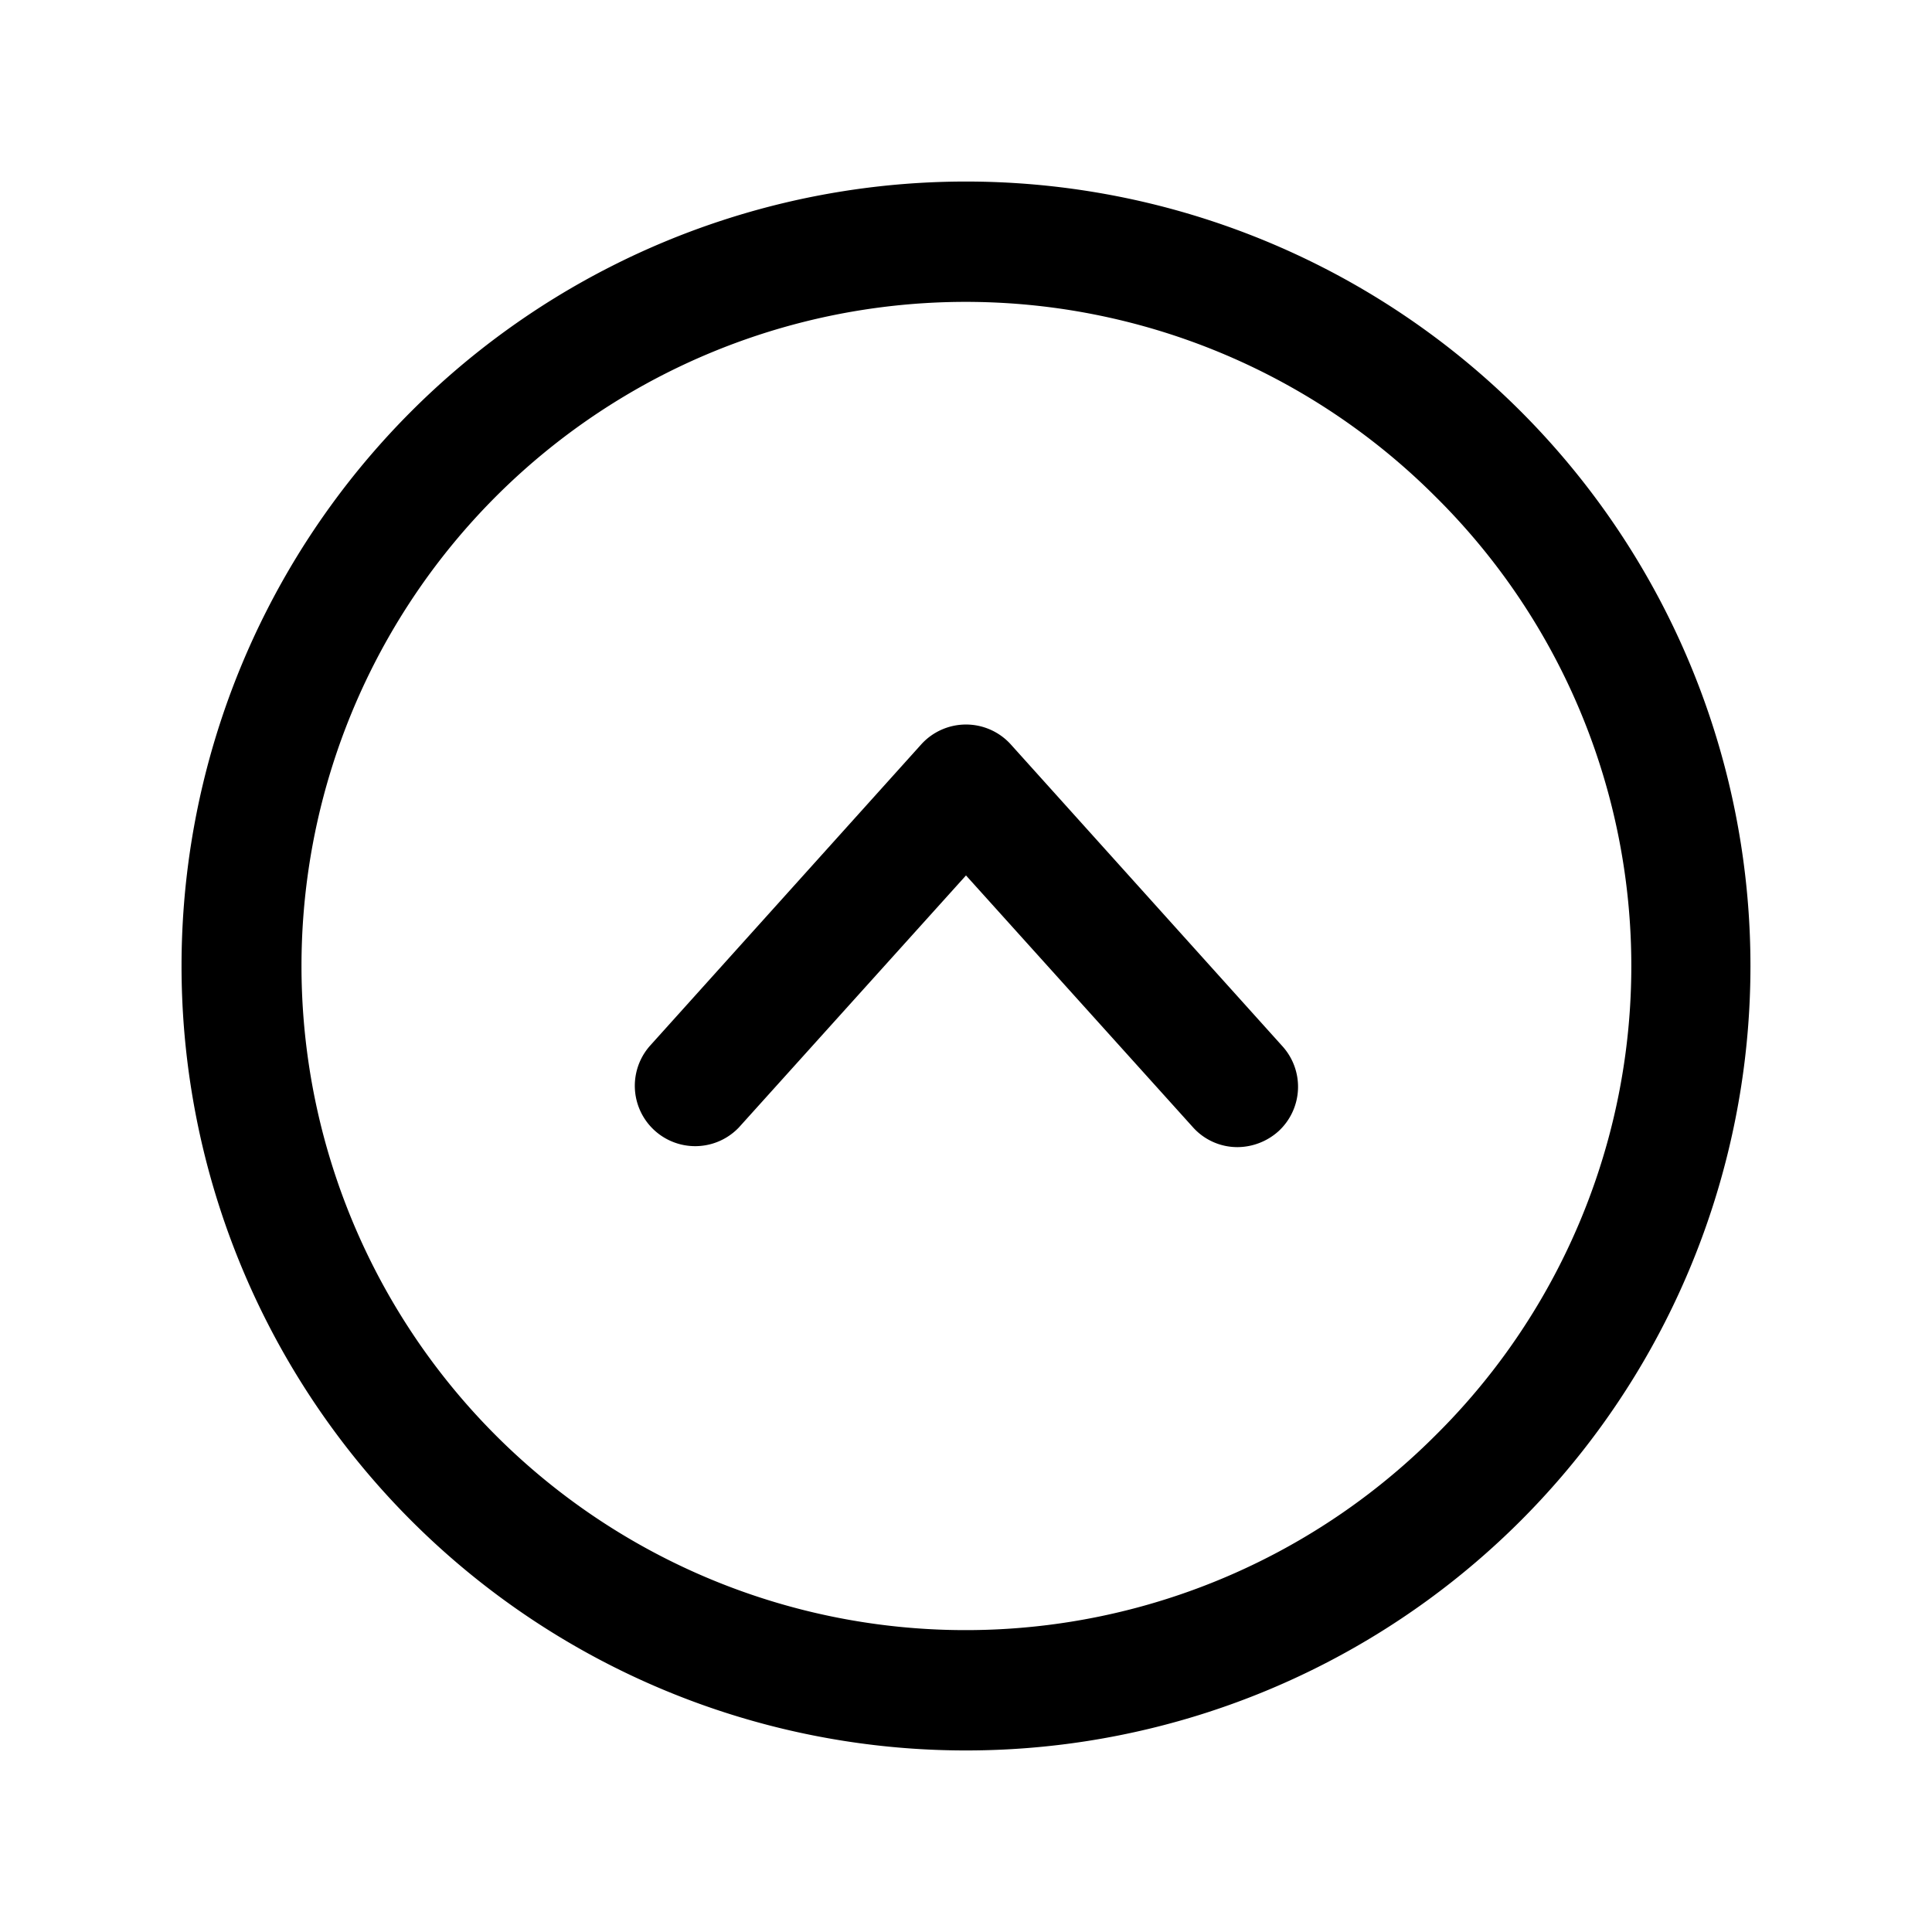 <svg xmlns="http://www.w3.org/2000/svg" viewBox="0 0 256 256" fill="currentColor"><path d="M201.5,54.5a103.9,103.9,0,0,0-147,147,103.9,103.9,0,0,0,147-147ZM190.2,190.2a88,88,0,1,1,0-124.4A87.5,87.5,0,0,1,190.2,190.2Zm-20.3-51.6a8,8,0,0,1-.5,11.3A8.2,8.2,0,0,1,164,152a7.9,7.9,0,0,1-5.9-2.6L128,116,97.9,149.4a8,8,0,0,1-11.8-10.8l36-40a8,8,0,0,1,11.8,0Z"/></svg>